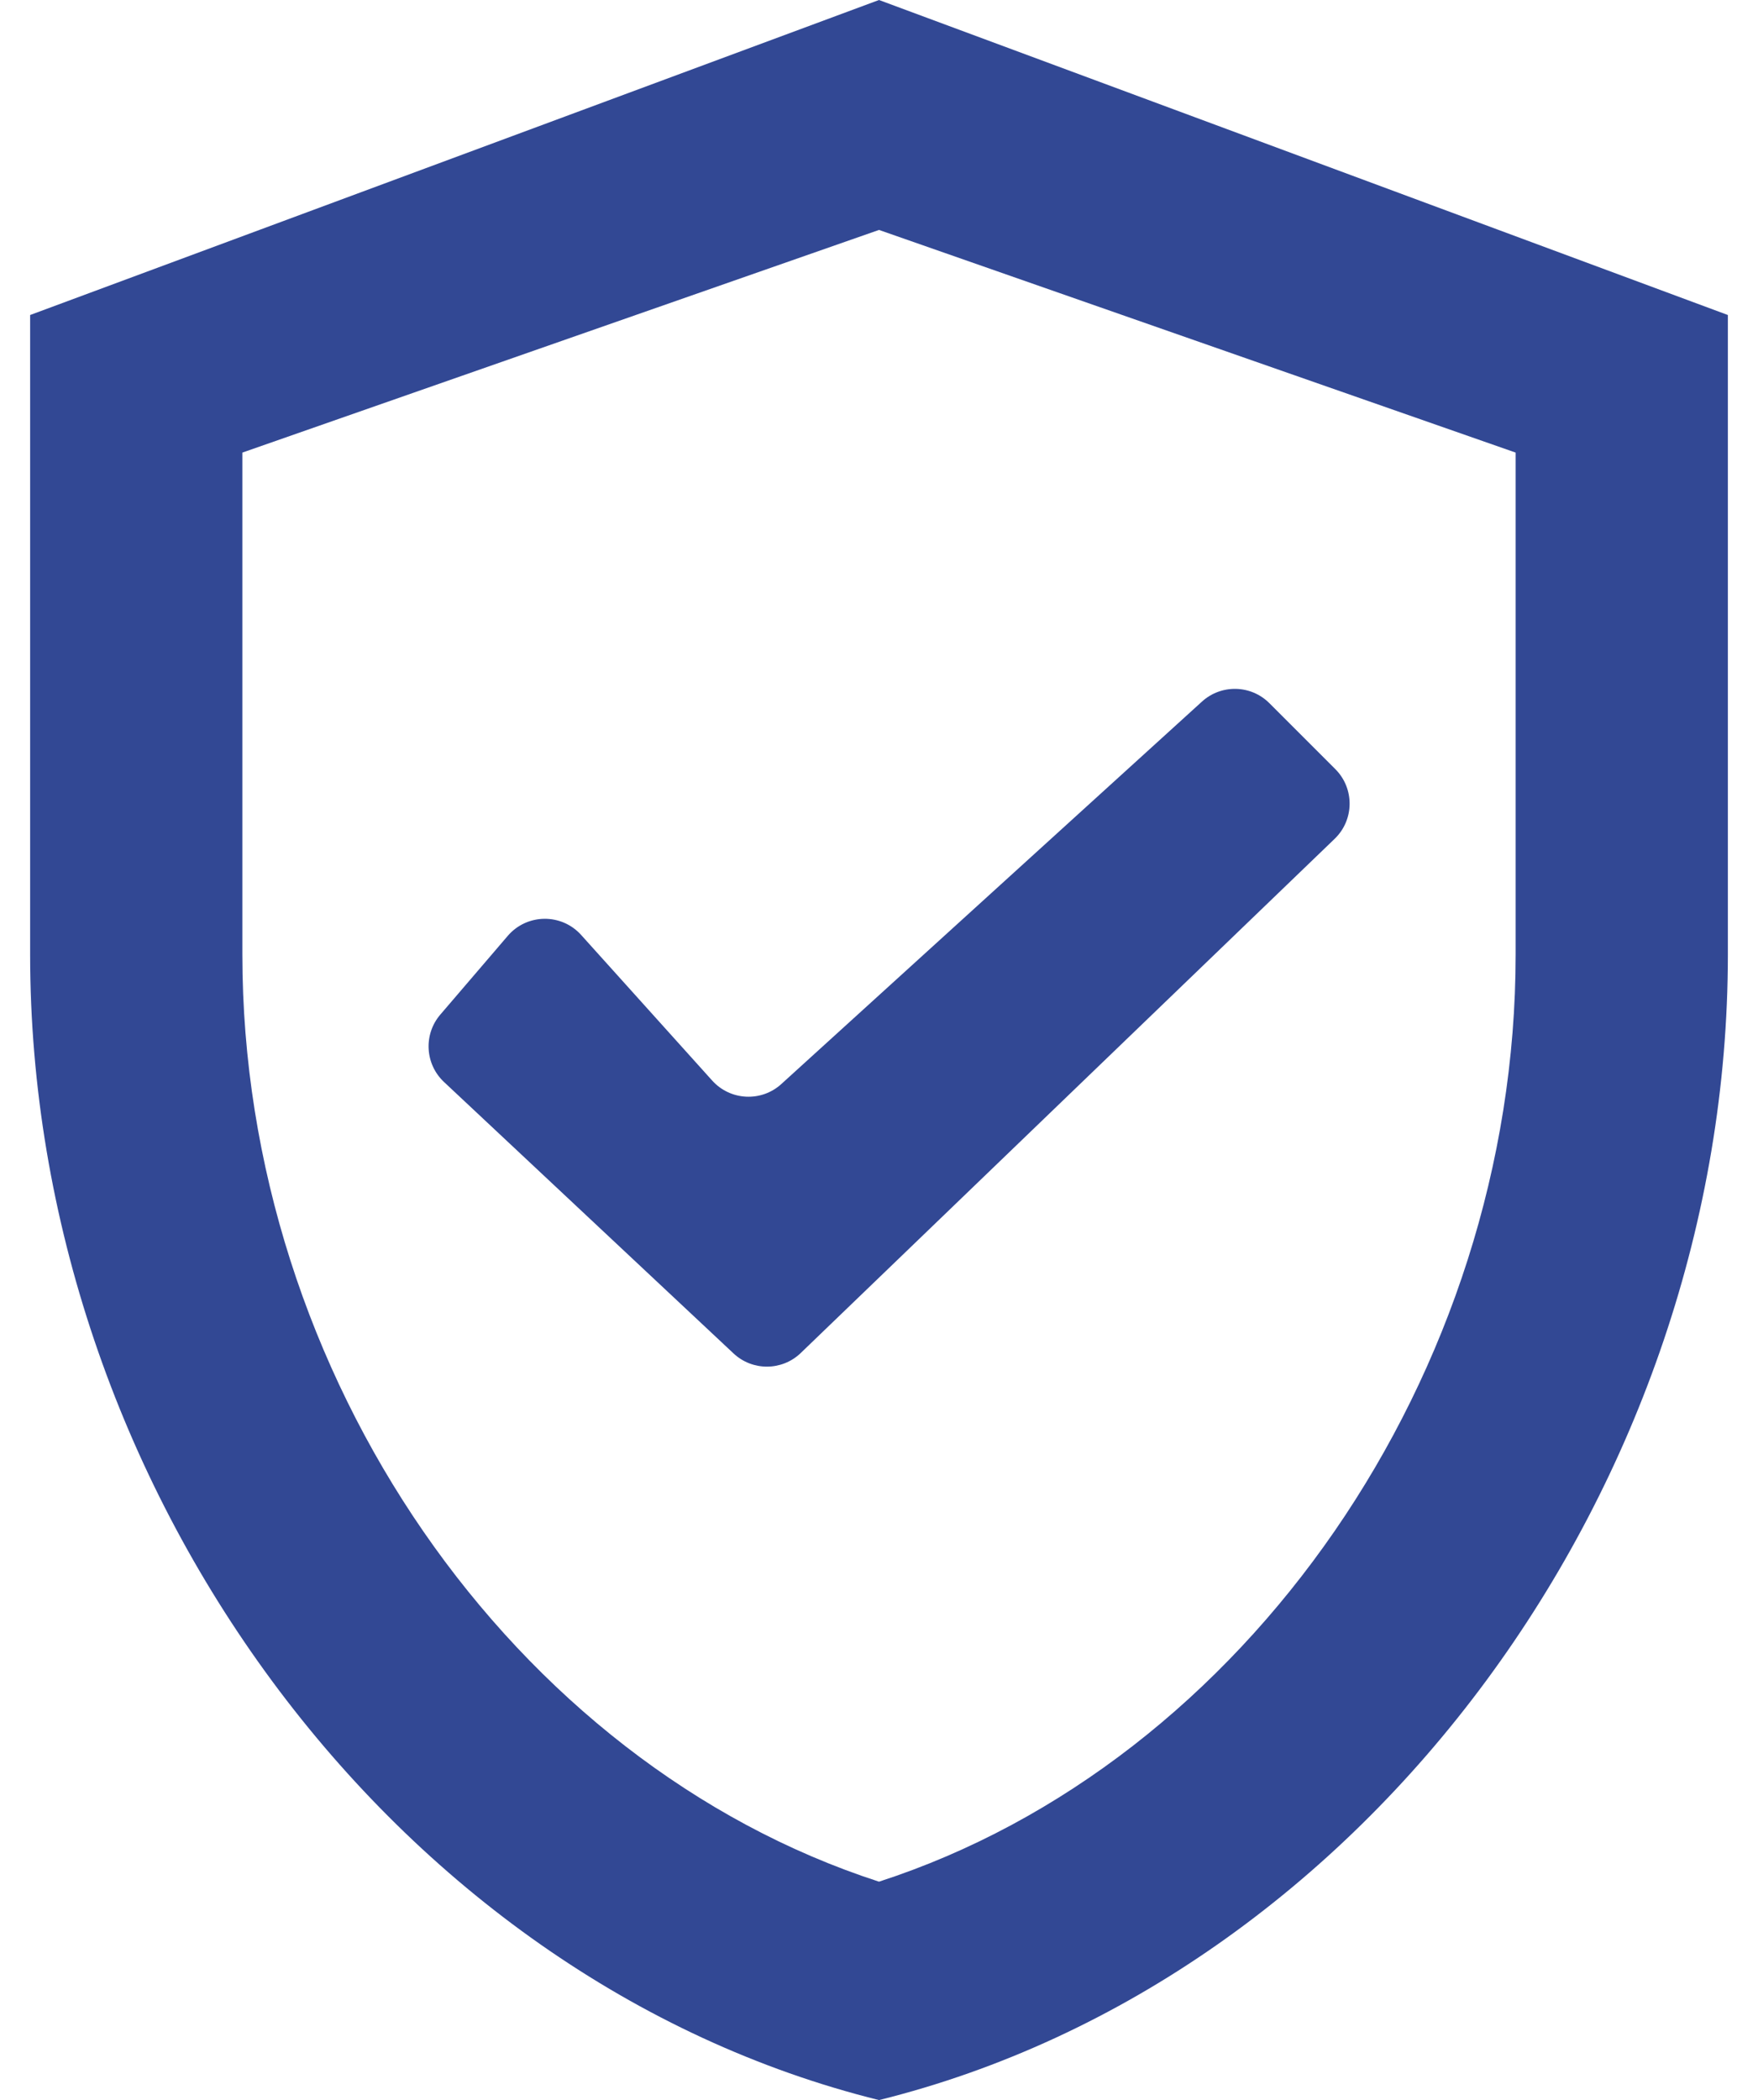 <svg width="36" height="43" viewBox="0 0 36 43" fill="none" xmlns="http://www.w3.org/2000/svg">
<path d="M18 0L0.617 6.45V19.544C0.617 30.401 8.027 40.528 18 43C27.974 40.528 35.383 30.401 35.383 19.544V6.45L18 0ZM31.037 19.544C31.037 28.143 25.497 36.099 18 38.528C10.504 36.099 4.963 28.165 4.963 19.544V9.267L18 4.708L31.037 9.267V19.544Z" fill="#324894"/>
<path d="M14.584 22.125L11.901 19.144C11.497 18.695 10.791 18.704 10.398 19.162L9.017 20.774C8.669 21.18 8.702 21.788 9.092 22.154L15.021 27.712C15.409 28.076 16.015 28.072 16.398 27.703L27.331 17.175C27.734 16.787 27.74 16.143 27.344 15.748L25.994 14.398C25.617 14.02 25.009 14.006 24.614 14.365L16 22.196C15.59 22.569 14.955 22.537 14.584 22.125Z" fill="#324894"/>
</svg>
